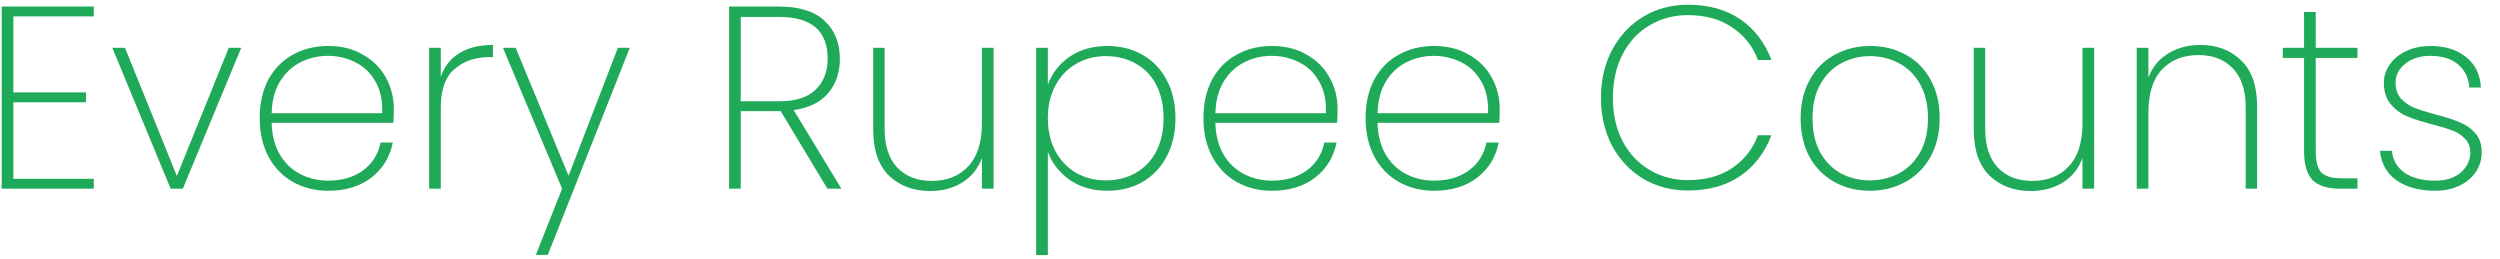 <svg width="106" height="11" viewBox="0 0 106 11" fill="none" xmlns="http://www.w3.org/2000/svg">
<path d="M0.567 0.696V3.919H3.647V4.337H0.567V7.582H3.977V8H0.072V0.278H3.977V0.696H0.567ZM7.5 7.461L9.7 2.027H10.228L7.753 8H7.236L4.761 2.027H5.3L7.5 7.461ZM16.698 4.612C16.698 4.876 16.691 5.074 16.677 5.206H11.518C11.532 5.741 11.649 6.192 11.87 6.559C12.089 6.926 12.379 7.201 12.739 7.384C13.098 7.567 13.49 7.659 13.915 7.659C14.502 7.659 14.993 7.516 15.389 7.23C15.786 6.937 16.035 6.541 16.137 6.042H16.654C16.537 6.651 16.236 7.146 15.752 7.527C15.268 7.901 14.656 8.088 13.915 8.088C13.358 8.088 12.86 7.963 12.419 7.714C11.979 7.465 11.635 7.109 11.386 6.647C11.136 6.178 11.011 5.631 11.011 5.008C11.011 4.385 11.133 3.842 11.374 3.38C11.624 2.918 11.969 2.566 12.409 2.324C12.848 2.075 13.351 1.95 13.915 1.95C14.488 1.95 14.982 2.075 15.4 2.324C15.826 2.566 16.148 2.892 16.369 3.303C16.588 3.706 16.698 4.143 16.698 4.612ZM16.203 4.799C16.226 4.271 16.13 3.824 15.918 3.457C15.712 3.09 15.43 2.819 15.07 2.643C14.711 2.46 14.322 2.368 13.905 2.368C13.486 2.368 13.098 2.46 12.739 2.643C12.386 2.819 12.097 3.09 11.87 3.457C11.649 3.824 11.532 4.271 11.518 4.799H16.203ZM18.689 3.259C18.836 2.819 19.096 2.485 19.471 2.258C19.845 2.023 20.321 1.906 20.901 1.906V2.423H20.735C20.149 2.423 19.661 2.592 19.273 2.929C18.884 3.259 18.689 3.802 18.689 4.557V8H18.195V2.027H18.689V3.259ZM26.704 2.027L23.228 10.805H22.722L23.833 8L21.325 2.027H21.864L24.108 7.45L26.198 2.027H26.704ZM35.082 8L33.102 4.711H33.058H31.408V8H30.913V0.278H33.036C33.894 0.278 34.536 0.48 34.961 0.883C35.394 1.286 35.61 1.822 35.61 2.489C35.61 3.083 35.442 3.574 35.104 3.963C34.774 4.344 34.29 4.579 33.652 4.667L35.676 8H35.082ZM31.408 4.293H33.058C33.74 4.293 34.25 4.128 34.587 3.798C34.925 3.468 35.093 3.032 35.093 2.489C35.093 1.308 34.408 0.718 33.036 0.718H31.408V4.293ZM42.128 2.027V8H41.633V6.702C41.465 7.157 41.182 7.505 40.786 7.747C40.398 7.982 39.95 8.099 39.444 8.099C38.733 8.099 38.15 7.883 37.695 7.45C37.248 7.01 37.024 6.361 37.024 5.503V2.027H37.508V5.47C37.508 6.181 37.688 6.728 38.047 7.109C38.407 7.483 38.894 7.67 39.51 7.67C40.156 7.67 40.669 7.465 41.05 7.054C41.439 6.643 41.633 6.035 41.633 5.228V2.027H42.128ZM44.428 3.6C44.596 3.116 44.901 2.72 45.341 2.412C45.788 2.104 46.327 1.95 46.958 1.95C47.515 1.95 48.01 2.075 48.443 2.324C48.883 2.573 49.224 2.929 49.466 3.391C49.715 3.853 49.84 4.392 49.84 5.008C49.84 5.624 49.715 6.167 49.466 6.636C49.224 7.098 48.883 7.457 48.443 7.714C48.01 7.963 47.515 8.088 46.958 8.088C46.334 8.088 45.799 7.934 45.352 7.626C44.912 7.311 44.604 6.915 44.428 6.438V10.816H43.933V2.027H44.428V3.6ZM49.334 5.008C49.334 4.465 49.231 3.996 49.026 3.6C48.82 3.204 48.531 2.903 48.157 2.698C47.79 2.485 47.365 2.379 46.881 2.379C46.419 2.379 46.001 2.489 45.627 2.709C45.253 2.922 44.959 3.23 44.747 3.633C44.534 4.029 44.428 4.487 44.428 5.008C44.428 5.536 44.534 6.002 44.747 6.405C44.959 6.801 45.253 7.109 45.627 7.329C46.001 7.542 46.419 7.648 46.881 7.648C47.365 7.648 47.79 7.542 48.157 7.329C48.531 7.116 48.82 6.812 49.026 6.416C49.231 6.02 49.334 5.551 49.334 5.008ZM56.713 4.612C56.713 4.876 56.706 5.074 56.691 5.206H51.532C51.547 5.741 51.664 6.192 51.884 6.559C52.104 6.926 52.394 7.201 52.753 7.384C53.112 7.567 53.505 7.659 53.93 7.659C54.517 7.659 55.008 7.516 55.404 7.23C55.8 6.937 56.05 6.541 56.152 6.042H56.669C56.552 6.651 56.251 7.146 55.767 7.527C55.283 7.901 54.671 8.088 53.93 8.088C53.373 8.088 52.874 7.963 52.434 7.714C51.994 7.465 51.65 7.109 51.4 6.647C51.151 6.178 51.026 5.631 51.026 5.008C51.026 4.385 51.147 3.842 51.389 3.38C51.639 2.918 51.983 2.566 52.423 2.324C52.863 2.075 53.365 1.95 53.93 1.95C54.502 1.95 54.997 2.075 55.415 2.324C55.84 2.566 56.163 2.892 56.383 3.303C56.603 3.706 56.713 4.143 56.713 4.612ZM56.218 4.799C56.24 4.271 56.145 3.824 55.932 3.457C55.727 3.09 55.444 2.819 55.085 2.643C54.726 2.46 54.337 2.368 53.919 2.368C53.501 2.368 53.112 2.46 52.753 2.643C52.401 2.819 52.111 3.09 51.884 3.457C51.664 3.824 51.547 4.271 51.532 4.799H56.218ZM63.588 4.612C63.588 4.876 63.581 5.074 63.566 5.206H58.407C58.422 5.741 58.539 6.192 58.759 6.559C58.979 6.926 59.269 7.201 59.628 7.384C59.987 7.567 60.38 7.659 60.805 7.659C61.392 7.659 61.883 7.516 62.279 7.23C62.675 6.937 62.925 6.541 63.027 6.042H63.544C63.427 6.651 63.126 7.146 62.642 7.527C62.158 7.901 61.546 8.088 60.805 8.088C60.248 8.088 59.749 7.963 59.309 7.714C58.869 7.465 58.525 7.109 58.275 6.647C58.026 6.178 57.901 5.631 57.901 5.008C57.901 4.385 58.022 3.842 58.264 3.38C58.514 2.918 58.858 2.566 59.298 2.324C59.738 2.075 60.24 1.95 60.805 1.95C61.377 1.95 61.872 2.075 62.29 2.324C62.715 2.566 63.038 2.892 63.258 3.303C63.478 3.706 63.588 4.143 63.588 4.612ZM63.093 4.799C63.115 4.271 63.02 3.824 62.807 3.457C62.602 3.09 62.319 2.819 61.96 2.643C61.601 2.46 61.212 2.368 60.794 2.368C60.376 2.368 59.987 2.46 59.628 2.643C59.276 2.819 58.986 3.09 58.759 3.457C58.539 3.824 58.422 4.271 58.407 4.799H63.093ZM67.881 4.15C67.881 3.387 68.038 2.709 68.354 2.115C68.676 1.514 69.116 1.044 69.674 0.707C70.238 0.37 70.869 0.201 71.566 0.201C72.446 0.201 73.186 0.406 73.788 0.817C74.389 1.228 74.829 1.803 75.108 2.544H74.536C74.316 1.957 73.949 1.495 73.436 1.158C72.93 0.813 72.306 0.641 71.566 0.641C70.972 0.641 70.433 0.784 69.949 1.07C69.465 1.349 69.083 1.756 68.805 2.291C68.526 2.819 68.387 3.439 68.387 4.15C68.387 4.854 68.526 5.47 68.805 5.998C69.083 6.519 69.465 6.922 69.949 7.208C70.433 7.494 70.972 7.637 71.566 7.637C72.306 7.637 72.93 7.468 73.436 7.131C73.949 6.786 74.316 6.321 74.536 5.734H75.108C74.829 6.475 74.389 7.05 73.788 7.461C73.186 7.872 72.446 8.077 71.566 8.077C70.869 8.077 70.238 7.912 69.674 7.582C69.116 7.245 68.676 6.779 68.354 6.185C68.038 5.584 67.881 4.905 67.881 4.15ZM79.282 8.088C78.725 8.088 78.223 7.963 77.775 7.714C77.328 7.465 76.976 7.109 76.719 6.647C76.47 6.178 76.346 5.631 76.346 5.008C76.346 4.392 76.474 3.853 76.731 3.391C76.987 2.922 77.339 2.566 77.787 2.324C78.241 2.075 78.747 1.95 79.305 1.95C79.862 1.95 80.364 2.075 80.811 2.324C81.259 2.566 81.607 2.918 81.856 3.38C82.113 3.842 82.242 4.385 82.242 5.008C82.242 5.631 82.113 6.178 81.856 6.647C81.6 7.109 81.244 7.465 80.79 7.714C80.342 7.963 79.84 8.088 79.282 8.088ZM79.282 7.648C79.715 7.648 80.118 7.553 80.493 7.362C80.874 7.164 81.178 6.867 81.406 6.471C81.633 6.075 81.746 5.587 81.746 5.008C81.746 4.436 81.633 3.952 81.406 3.556C81.178 3.16 80.877 2.867 80.504 2.676C80.129 2.478 79.726 2.379 79.293 2.379C78.861 2.379 78.457 2.478 78.084 2.676C77.717 2.867 77.42 3.16 77.192 3.556C76.965 3.952 76.852 4.436 76.852 5.008C76.852 5.587 76.962 6.075 77.181 6.471C77.409 6.867 77.706 7.164 78.073 7.362C78.447 7.553 78.85 7.648 79.282 7.648ZM88.792 2.027V8H88.297V6.702C88.129 7.157 87.846 7.505 87.45 7.747C87.062 7.982 86.614 8.099 86.108 8.099C85.397 8.099 84.814 7.883 84.359 7.45C83.912 7.01 83.688 6.361 83.688 5.503V2.027H84.172V5.47C84.172 6.181 84.352 6.728 84.711 7.109C85.071 7.483 85.558 7.67 86.174 7.67C86.82 7.67 87.333 7.465 87.714 7.054C88.103 6.643 88.297 6.035 88.297 5.228V2.027H88.792ZM93.292 1.906C94.003 1.906 94.582 2.126 95.03 2.566C95.477 2.999 95.701 3.644 95.701 4.502V8H95.217V4.535C95.217 3.824 95.037 3.281 94.678 2.907C94.319 2.526 93.831 2.335 93.215 2.335C92.57 2.335 92.052 2.54 91.664 2.951C91.282 3.362 91.092 3.97 91.092 4.777V8H90.597V2.027H91.092V3.292C91.26 2.845 91.539 2.504 91.928 2.269C92.324 2.027 92.778 1.906 93.292 1.906ZM98.187 2.456V6.405C98.187 6.845 98.268 7.149 98.429 7.318C98.591 7.479 98.877 7.56 99.287 7.56H99.958V8H99.21C98.69 8 98.305 7.879 98.055 7.637C97.813 7.388 97.692 6.977 97.692 6.405V2.456H96.79V2.027H97.692V0.509H98.187V2.027H99.958V2.456H98.187ZM103.255 8.088C102.587 8.088 102.041 7.941 101.616 7.648C101.198 7.355 100.963 6.937 100.912 6.394H101.418C101.454 6.783 101.63 7.091 101.946 7.318C102.268 7.545 102.705 7.659 103.255 7.659C103.709 7.659 104.069 7.545 104.333 7.318C104.604 7.083 104.74 6.797 104.74 6.46C104.74 6.225 104.666 6.035 104.52 5.888C104.38 5.734 104.204 5.617 103.992 5.536C103.779 5.455 103.489 5.367 103.123 5.272C102.683 5.155 102.327 5.041 102.056 4.931C101.784 4.814 101.553 4.641 101.363 4.414C101.172 4.187 101.077 3.882 101.077 3.501C101.077 3.222 101.161 2.966 101.33 2.731C101.498 2.489 101.733 2.298 102.034 2.159C102.334 2.02 102.675 1.95 103.057 1.95C103.68 1.95 104.182 2.108 104.564 2.423C104.952 2.731 105.161 3.16 105.191 3.71H104.696C104.674 3.314 104.52 2.991 104.234 2.742C103.948 2.493 103.552 2.368 103.046 2.368C102.62 2.368 102.268 2.478 101.99 2.698C101.711 2.918 101.572 3.186 101.572 3.501C101.572 3.78 101.649 4.007 101.803 4.183C101.964 4.352 102.158 4.484 102.386 4.579C102.62 4.667 102.928 4.762 103.31 4.865C103.728 4.975 104.061 5.085 104.311 5.195C104.567 5.298 104.784 5.452 104.96 5.657C105.136 5.855 105.224 6.123 105.224 6.46C105.224 6.768 105.139 7.047 104.971 7.296C104.802 7.545 104.567 7.74 104.267 7.879C103.966 8.018 103.629 8.088 103.255 8.088Z" fill="#1FAA59"/>
</svg>
